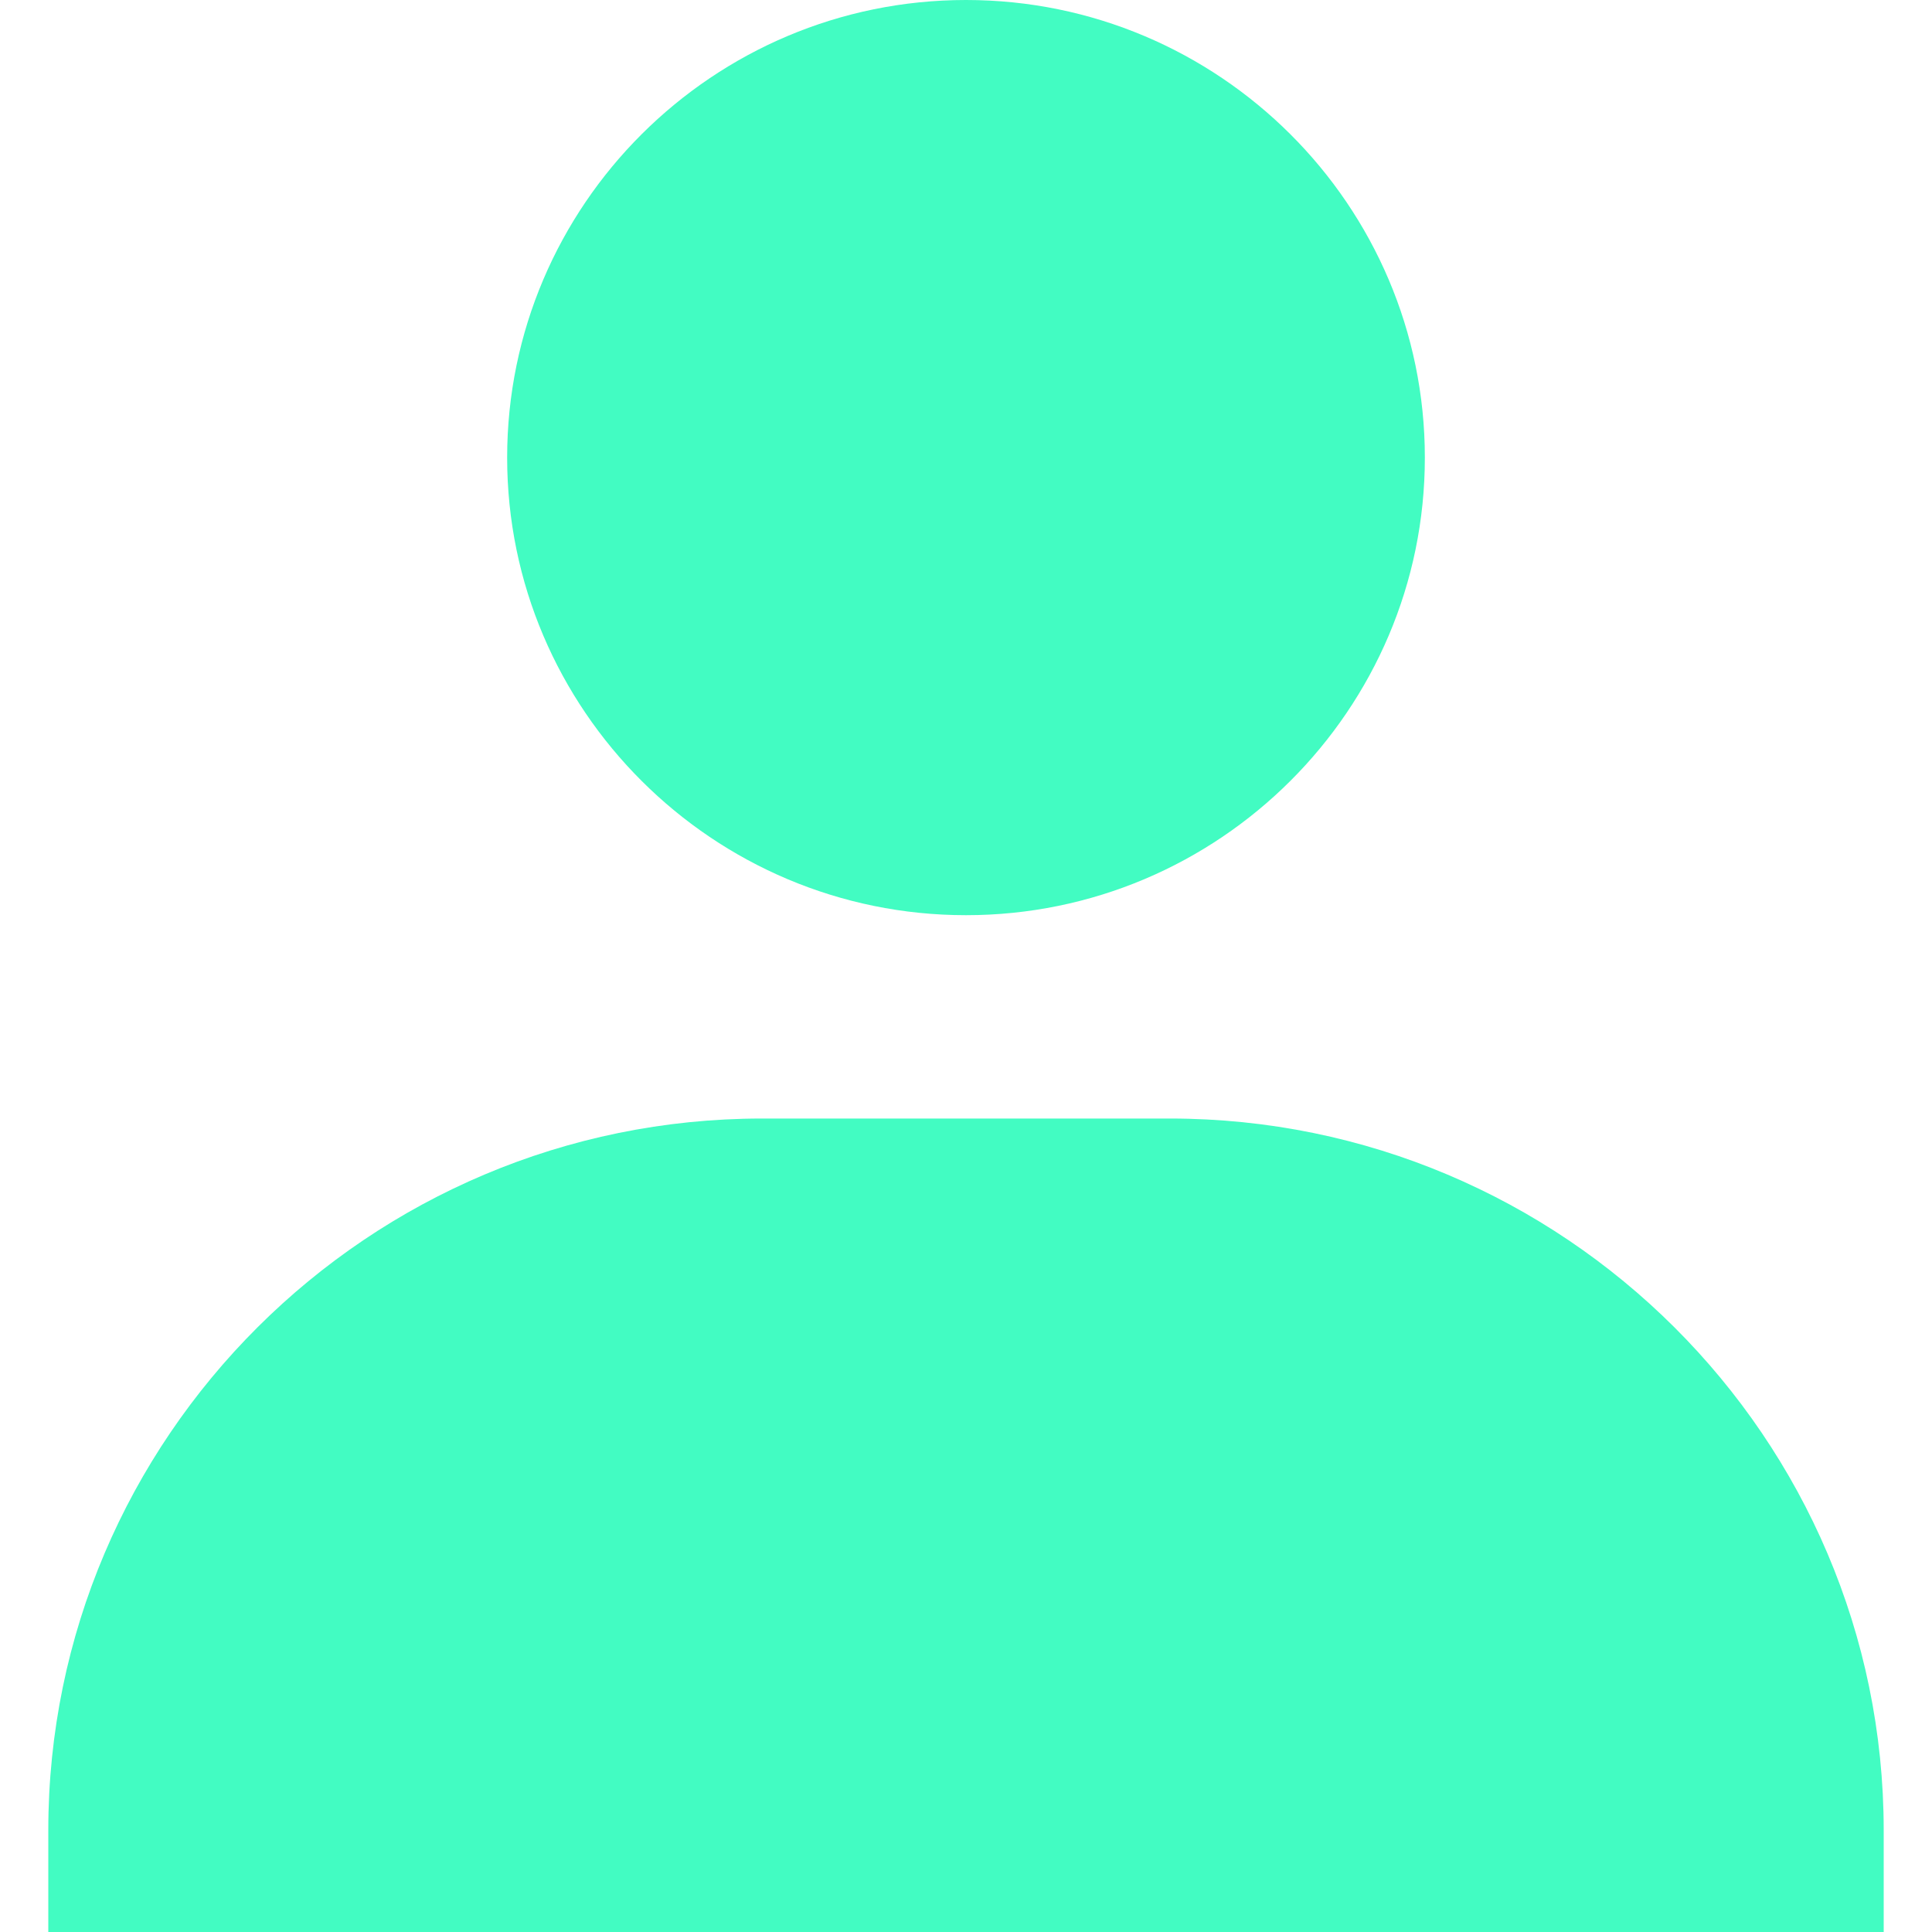 <svg width="24" height="24" viewBox="0 0 19 20" fill="#42FCC2" xmlns="http://www.w3.org/2000/svg">
<path d="M4.75 4.737C4.75 7.348 6.881 9.474 9.5 9.474C12.119 9.474 14.25 7.348 14.25 4.737C14.25 2.125 12.119 0 9.5 0C6.881 0 4.75 2.125 4.75 4.737ZM17.944 20H19V18.947C19 14.885 15.684 11.579 11.611 11.579H7.389C3.314 11.579 0 14.885 0 18.947V20H17.944Z" fill="#42FCC2"/>
</svg>
